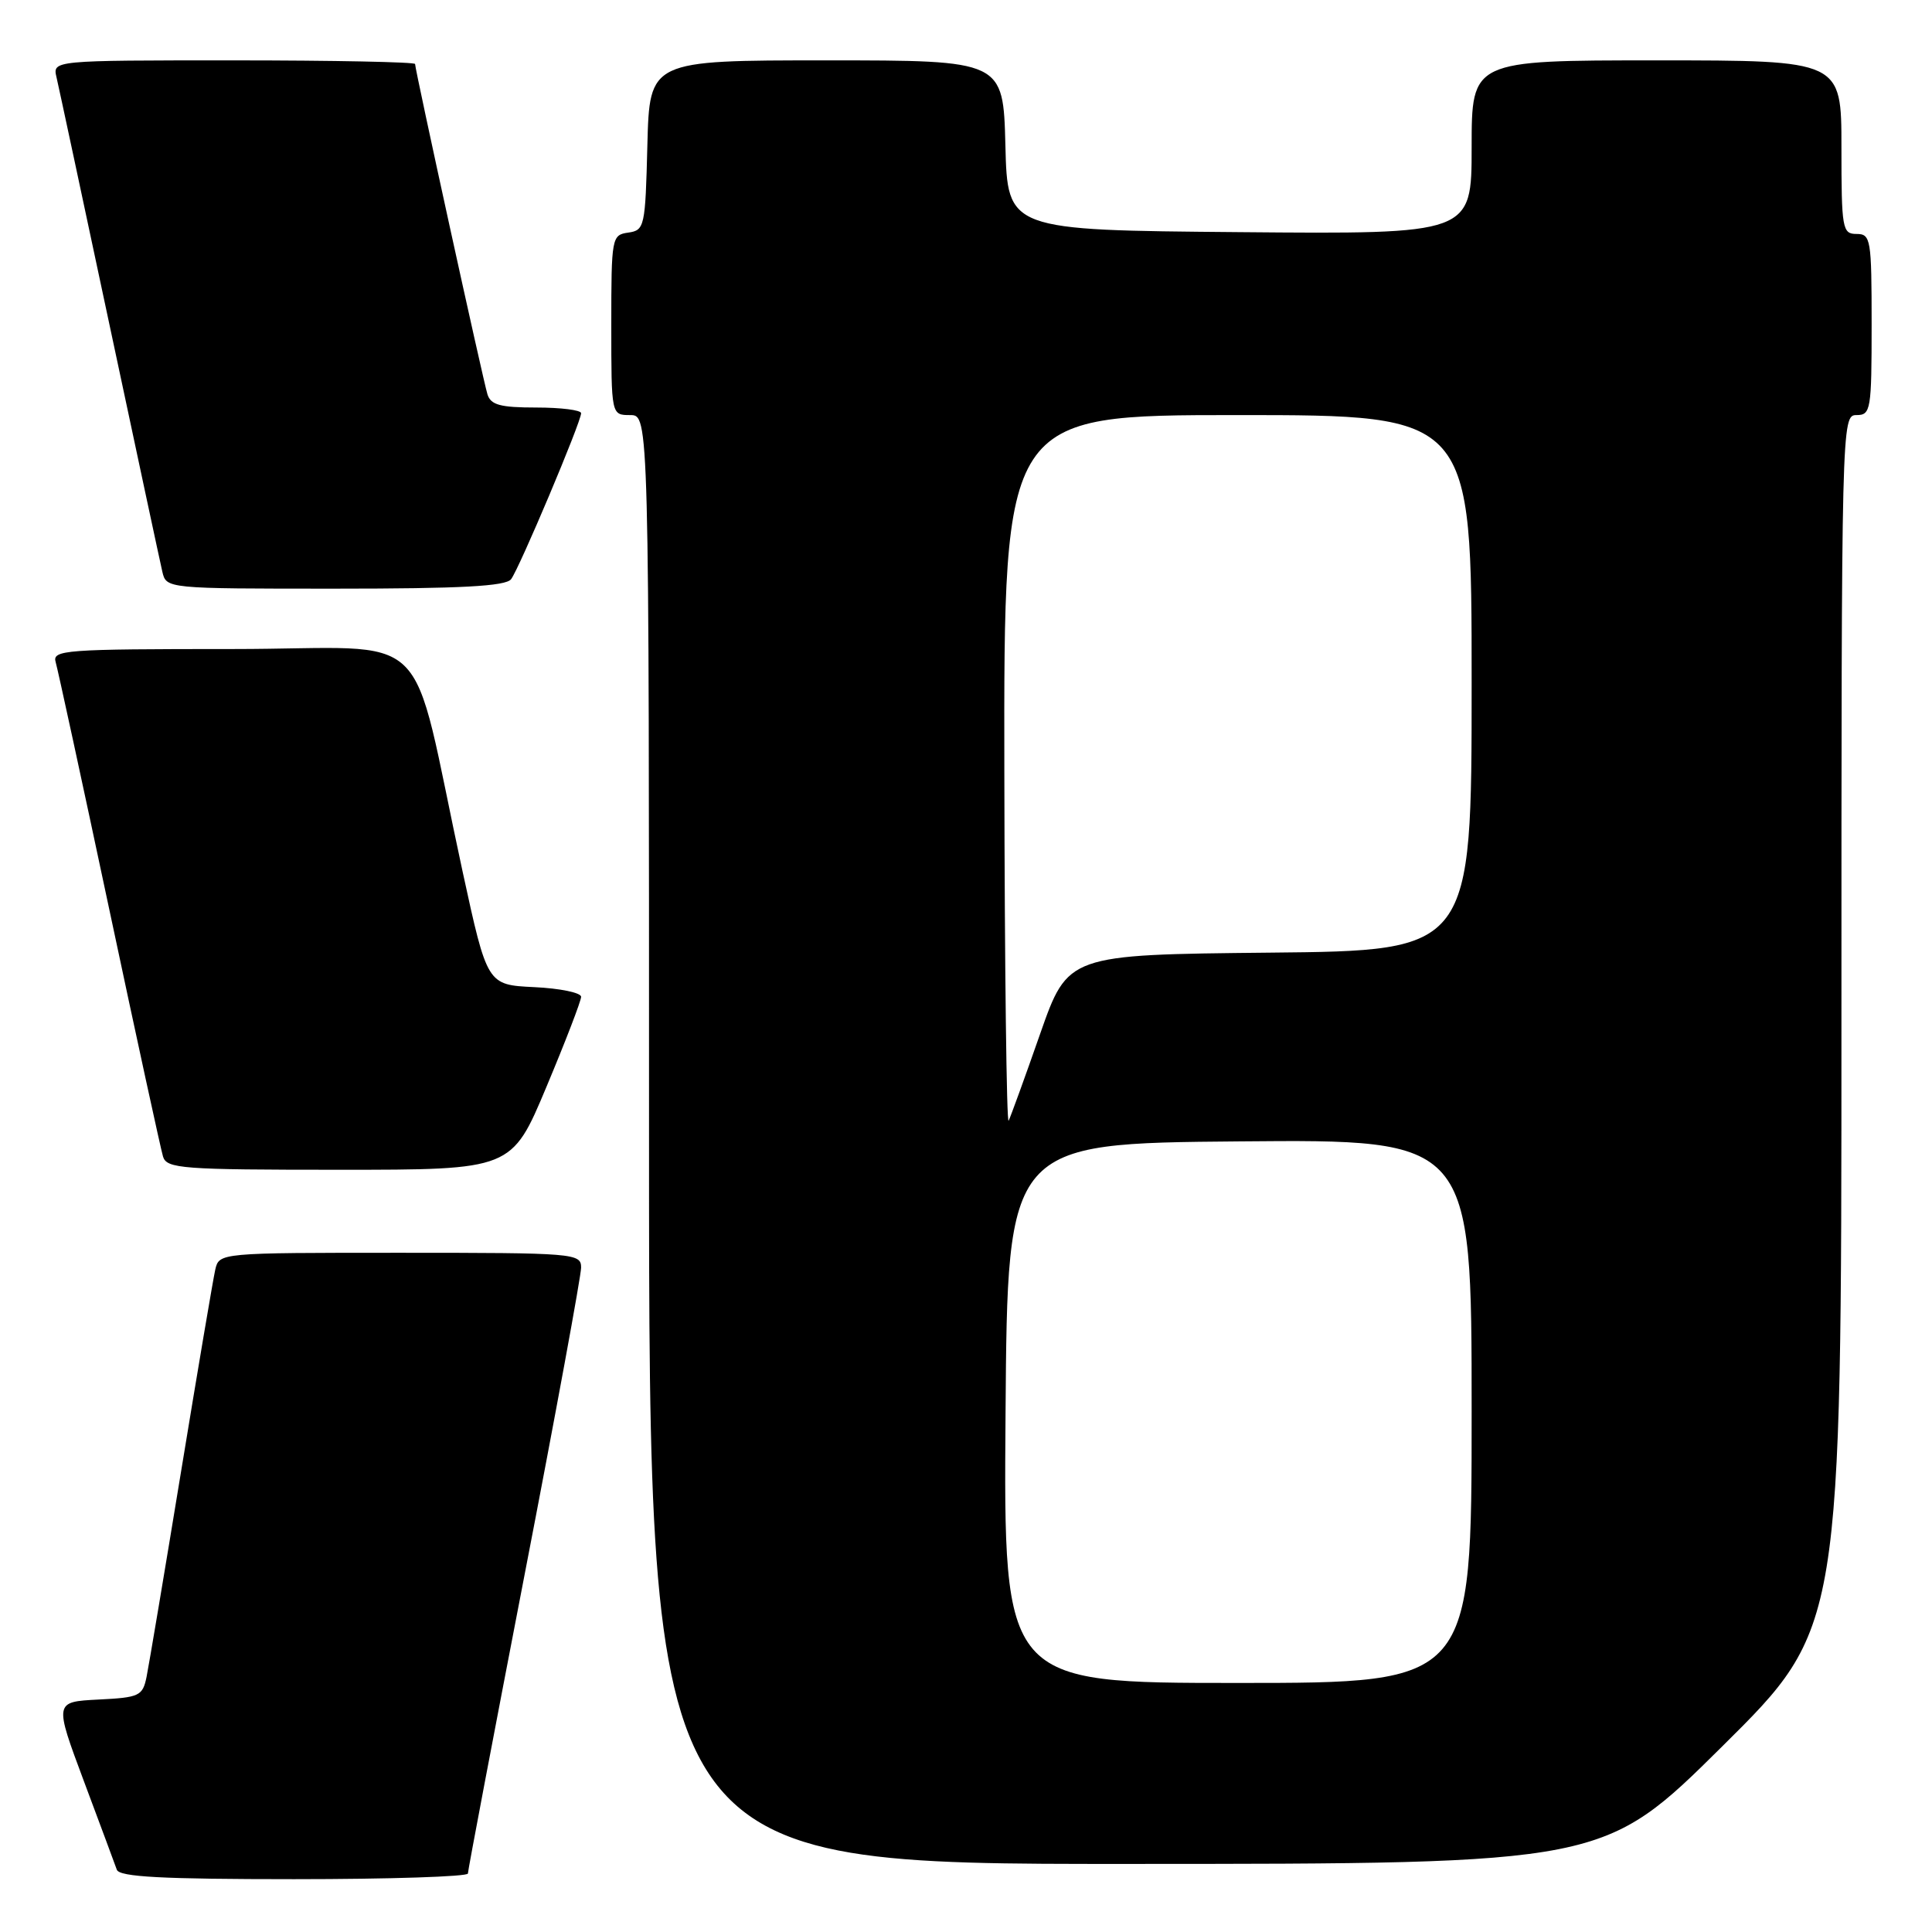 <?xml version="1.0" encoding="UTF-8" standalone="no"?>
<!DOCTYPE svg PUBLIC "-//W3C//DTD SVG 1.1//EN" "http://www.w3.org/Graphics/SVG/1.1/DTD/svg11.dtd" >
<svg xmlns="http://www.w3.org/2000/svg" xmlns:xlink="http://www.w3.org/1999/xlink" version="1.1" viewBox="0 0 256 256">
 <g >
 <path fill="currentColor"
d=" M 62.00 248.25 C 62.00 247.84 65.38 230.04 69.50 208.71 C 73.63 187.37 77.00 169.03 77.00 167.96 C 77.00 166.07 76.15 166.00 53.02 166.00 C 29.04 166.00 29.04 166.00 28.52 168.25 C 28.24 169.49 26.20 181.53 23.99 195.00 C 21.78 208.47 19.72 220.72 19.42 222.20 C 18.90 224.73 18.47 224.93 13.03 225.20 C 7.19 225.50 7.19 225.50 11.11 236.00 C 13.27 241.78 15.24 247.06 15.48 247.75 C 15.83 248.70 21.45 249.00 38.97 249.00 C 51.64 249.00 62.00 248.66 62.00 248.25 Z  M 228.25 231.36 C 244.00 215.75 244.00 215.75 244.00 135.37 C 244.00 55.67 244.02 55.00 246.00 55.00 C 247.89 55.00 248.00 54.33 248.00 43.00 C 248.00 31.67 247.89 31.00 246.00 31.00 C 244.12 31.00 244.00 30.33 244.00 19.50 C 244.00 8.00 244.00 8.00 219.50 8.00 C 195.00 8.00 195.00 8.00 195.00 19.51 C 195.00 31.03 195.00 31.03 164.25 30.76 C 133.50 30.50 133.50 30.50 133.22 19.25 C 132.93 8.00 132.93 8.00 109.50 8.00 C 86.07 8.00 86.07 8.00 85.78 19.25 C 85.51 30.06 85.41 30.51 83.25 30.82 C 81.06 31.13 81.00 31.46 81.00 43.07 C 81.00 55.00 81.00 55.00 83.50 55.00 C 86.00 55.00 86.00 55.00 86.00 151.00 C 86.00 247.00 86.00 247.00 149.25 246.98 C 212.50 246.97 212.50 246.97 228.25 231.36 Z  M 72.40 144.03 C 74.93 138.00 77.00 132.62 77.00 132.08 C 77.00 131.54 74.20 130.96 70.78 130.80 C 64.56 130.50 64.56 130.50 61.30 115.50 C 54.05 82.07 58.10 86.00 30.86 86.00 C 8.48 86.00 6.90 86.12 7.38 87.75 C 7.66 88.71 10.86 103.45 14.48 120.50 C 18.10 137.55 21.31 152.29 21.60 153.25 C 22.09 154.85 24.09 155.00 44.97 155.00 C 67.80 155.00 67.80 155.00 72.40 144.03 Z  M 67.72 76.75 C 68.80 75.34 77.01 55.90 77.00 54.75 C 77.00 54.34 74.33 54.00 71.07 54.00 C 66.29 54.00 65.03 53.66 64.59 52.25 C 64.00 50.35 55.00 9.26 55.00 8.48 C 55.00 8.22 44.19 8.00 30.98 8.00 C 6.96 8.00 6.96 8.00 7.49 10.25 C 7.78 11.49 10.93 26.23 14.50 43.00 C 18.07 59.77 21.22 74.51 21.51 75.75 C 22.04 78.00 22.04 78.00 44.40 78.00 C 61.10 78.00 67.00 77.68 67.72 76.75 Z  M 133.24 187.25 C 133.50 151.50 133.50 151.50 164.25 151.24 C 195.00 150.97 195.00 150.97 195.00 186.99 C 195.00 223.00 195.00 223.00 163.99 223.00 C 132.97 223.00 132.97 223.00 133.24 187.25 Z  M 133.08 102.25 C 133.00 55.00 133.00 55.00 164.00 55.00 C 195.00 55.00 195.00 55.00 195.00 90.48 C 195.00 125.97 195.00 125.97 168.25 126.23 C 141.50 126.50 141.50 126.50 137.82 137.00 C 135.80 142.78 133.92 147.95 133.65 148.50 C 133.38 149.05 133.12 128.24 133.08 102.25 Z "/>
</g>
</svg>